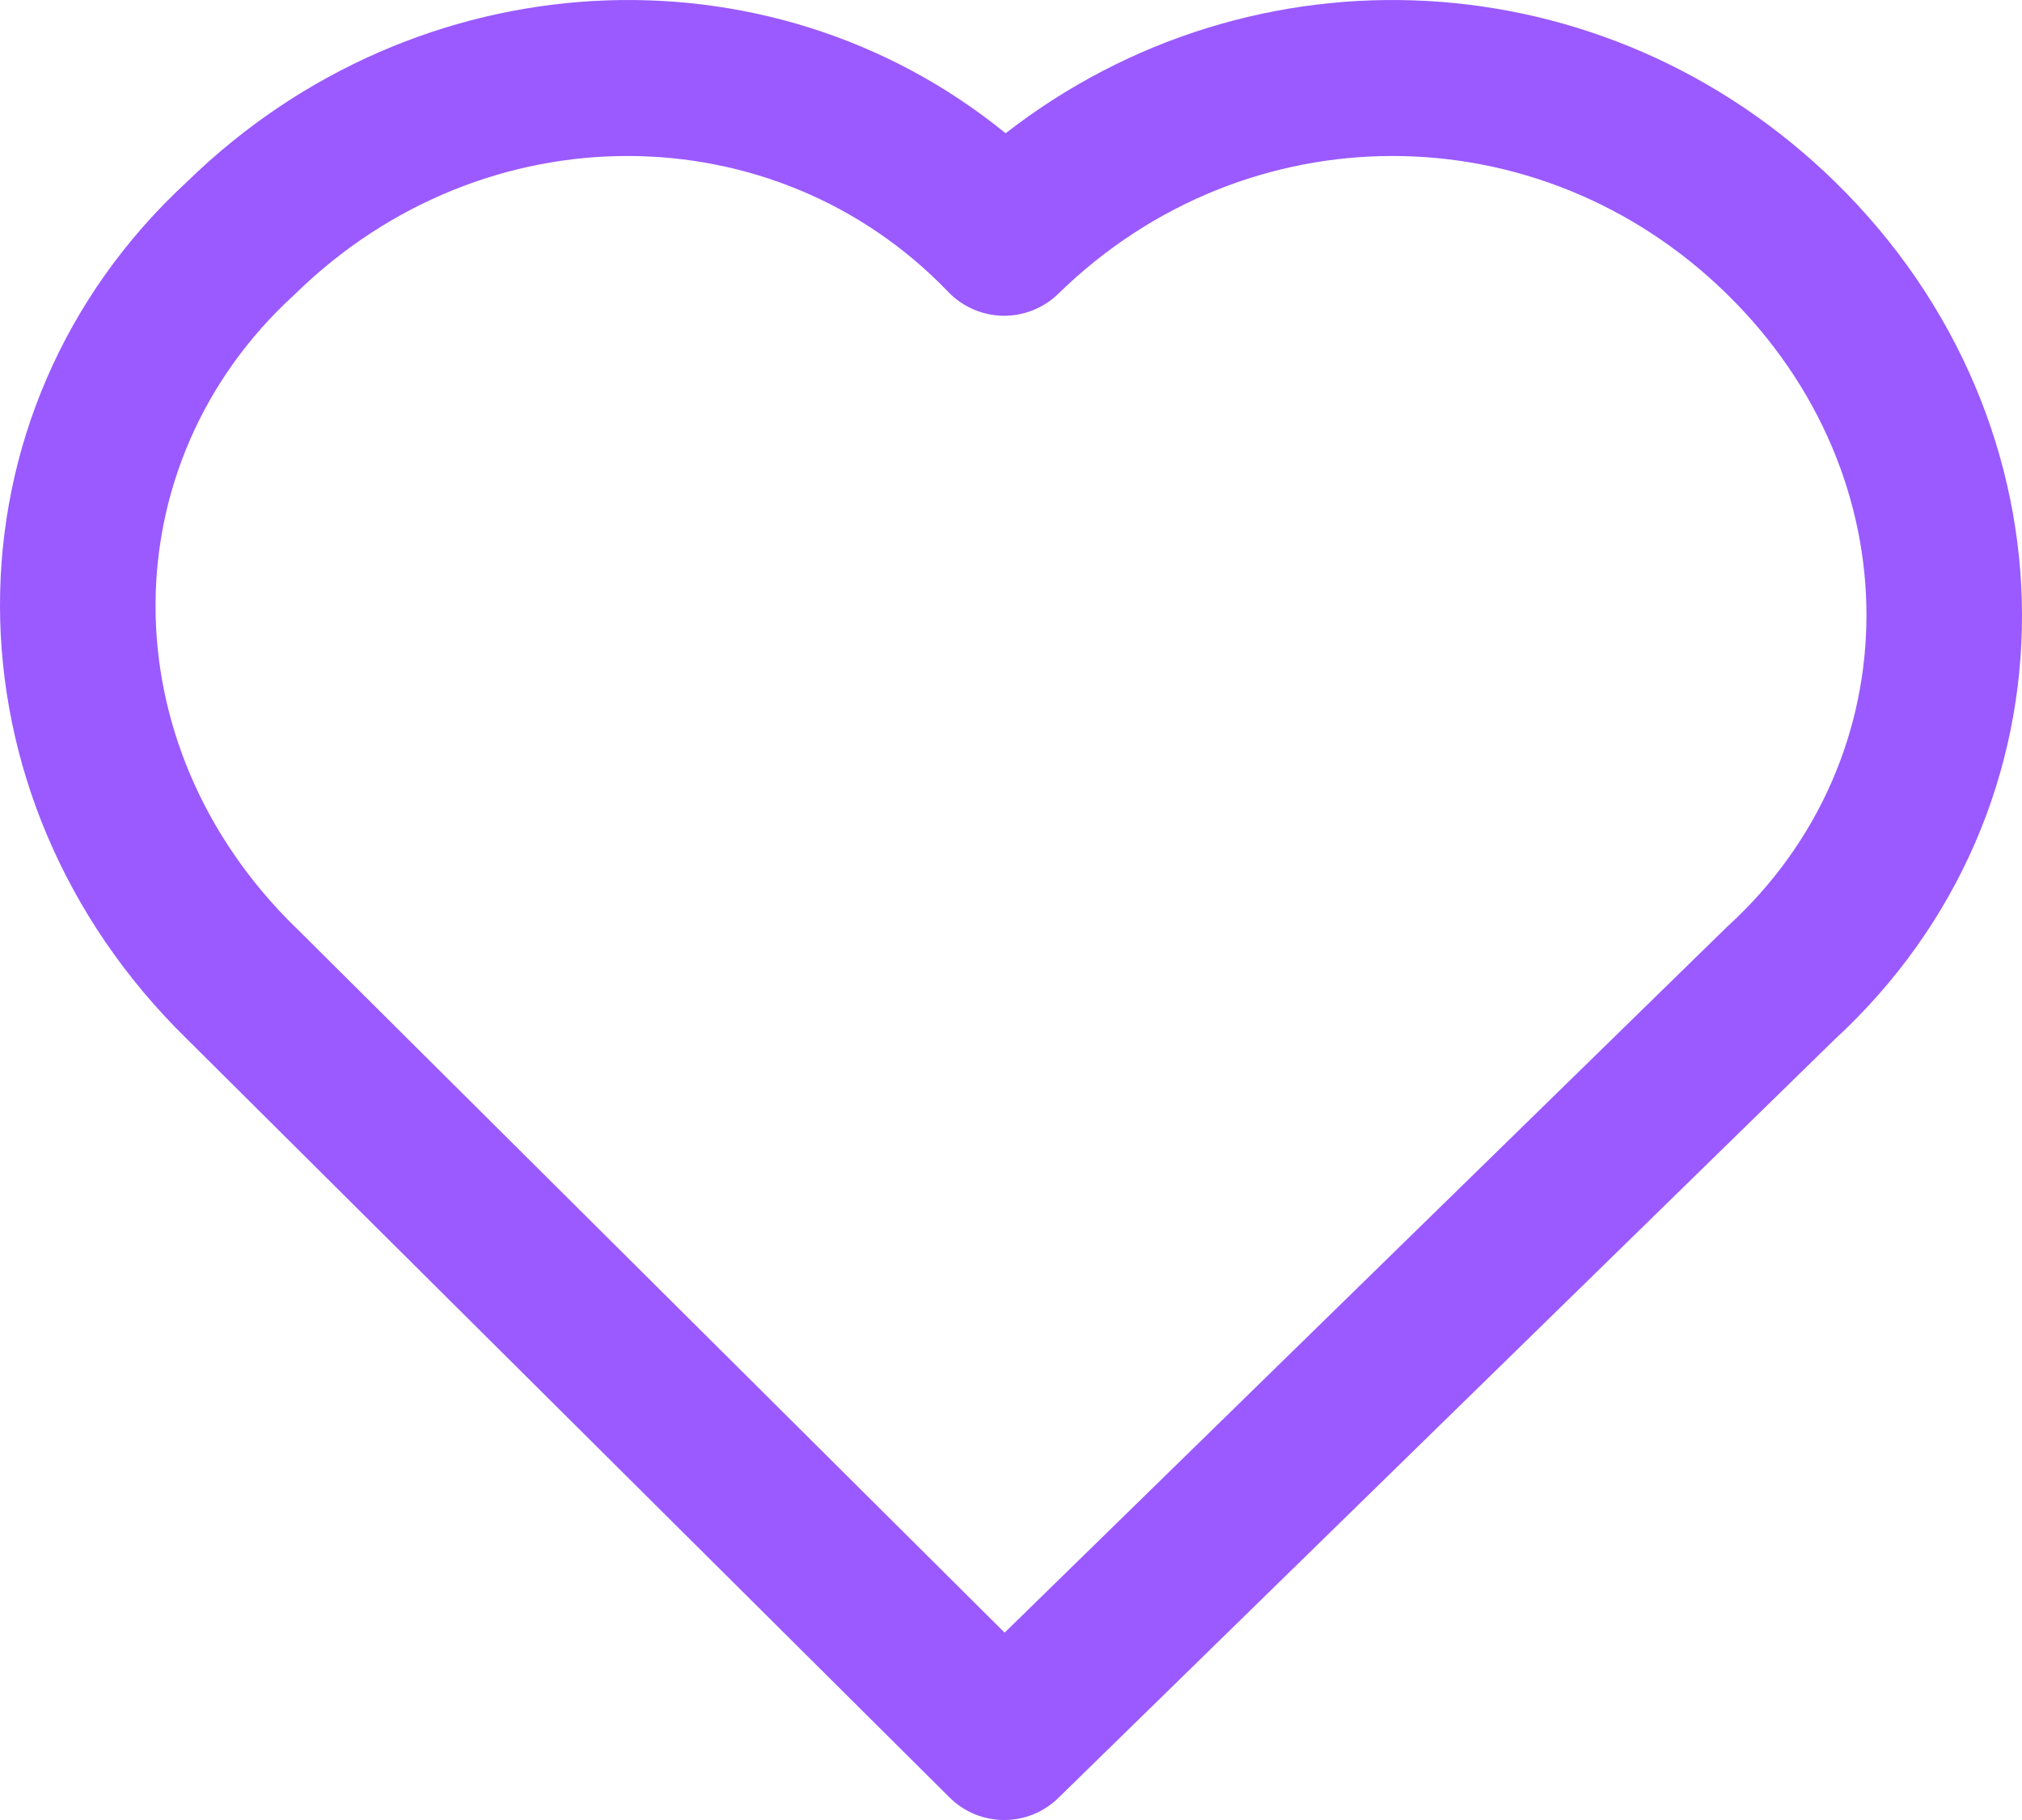 <svg width="20" height="18" viewBox="0 0 20 18" fill="none" xmlns="http://www.w3.org/2000/svg">
<path fill-rule="evenodd" clip-rule="evenodd" d="M9.378 2.886C7.669 1.105 4.79 1.079 2.923 2.904C2.917 2.91 2.911 2.915 2.905 2.921C1.093 4.58 1.067 7.358 2.923 9.172L2.928 9.176L9.937 16.147L17.077 9.172C17.083 9.166 17.089 9.16 17.095 9.155C18.907 7.495 18.933 4.718 17.077 2.904C15.22 1.089 12.327 1.089 10.469 2.904C10.323 3.047 10.125 3.126 9.92 3.123C9.715 3.119 9.52 3.034 9.378 2.886ZM9.947 1.318C7.595 -0.596 4.123 -0.414 1.858 1.79C-0.632 4.08 -0.603 7.878 1.847 10.274C1.848 10.275 1.849 10.276 1.85 10.277L9.391 17.776C9.689 18.073 10.169 18.075 10.469 17.781L18.142 10.285C20.633 7.994 20.603 4.195 18.151 1.799C15.872 -0.427 12.397 -0.587 9.947 1.318Z" fill="#9A5AFF"/>
</svg>
